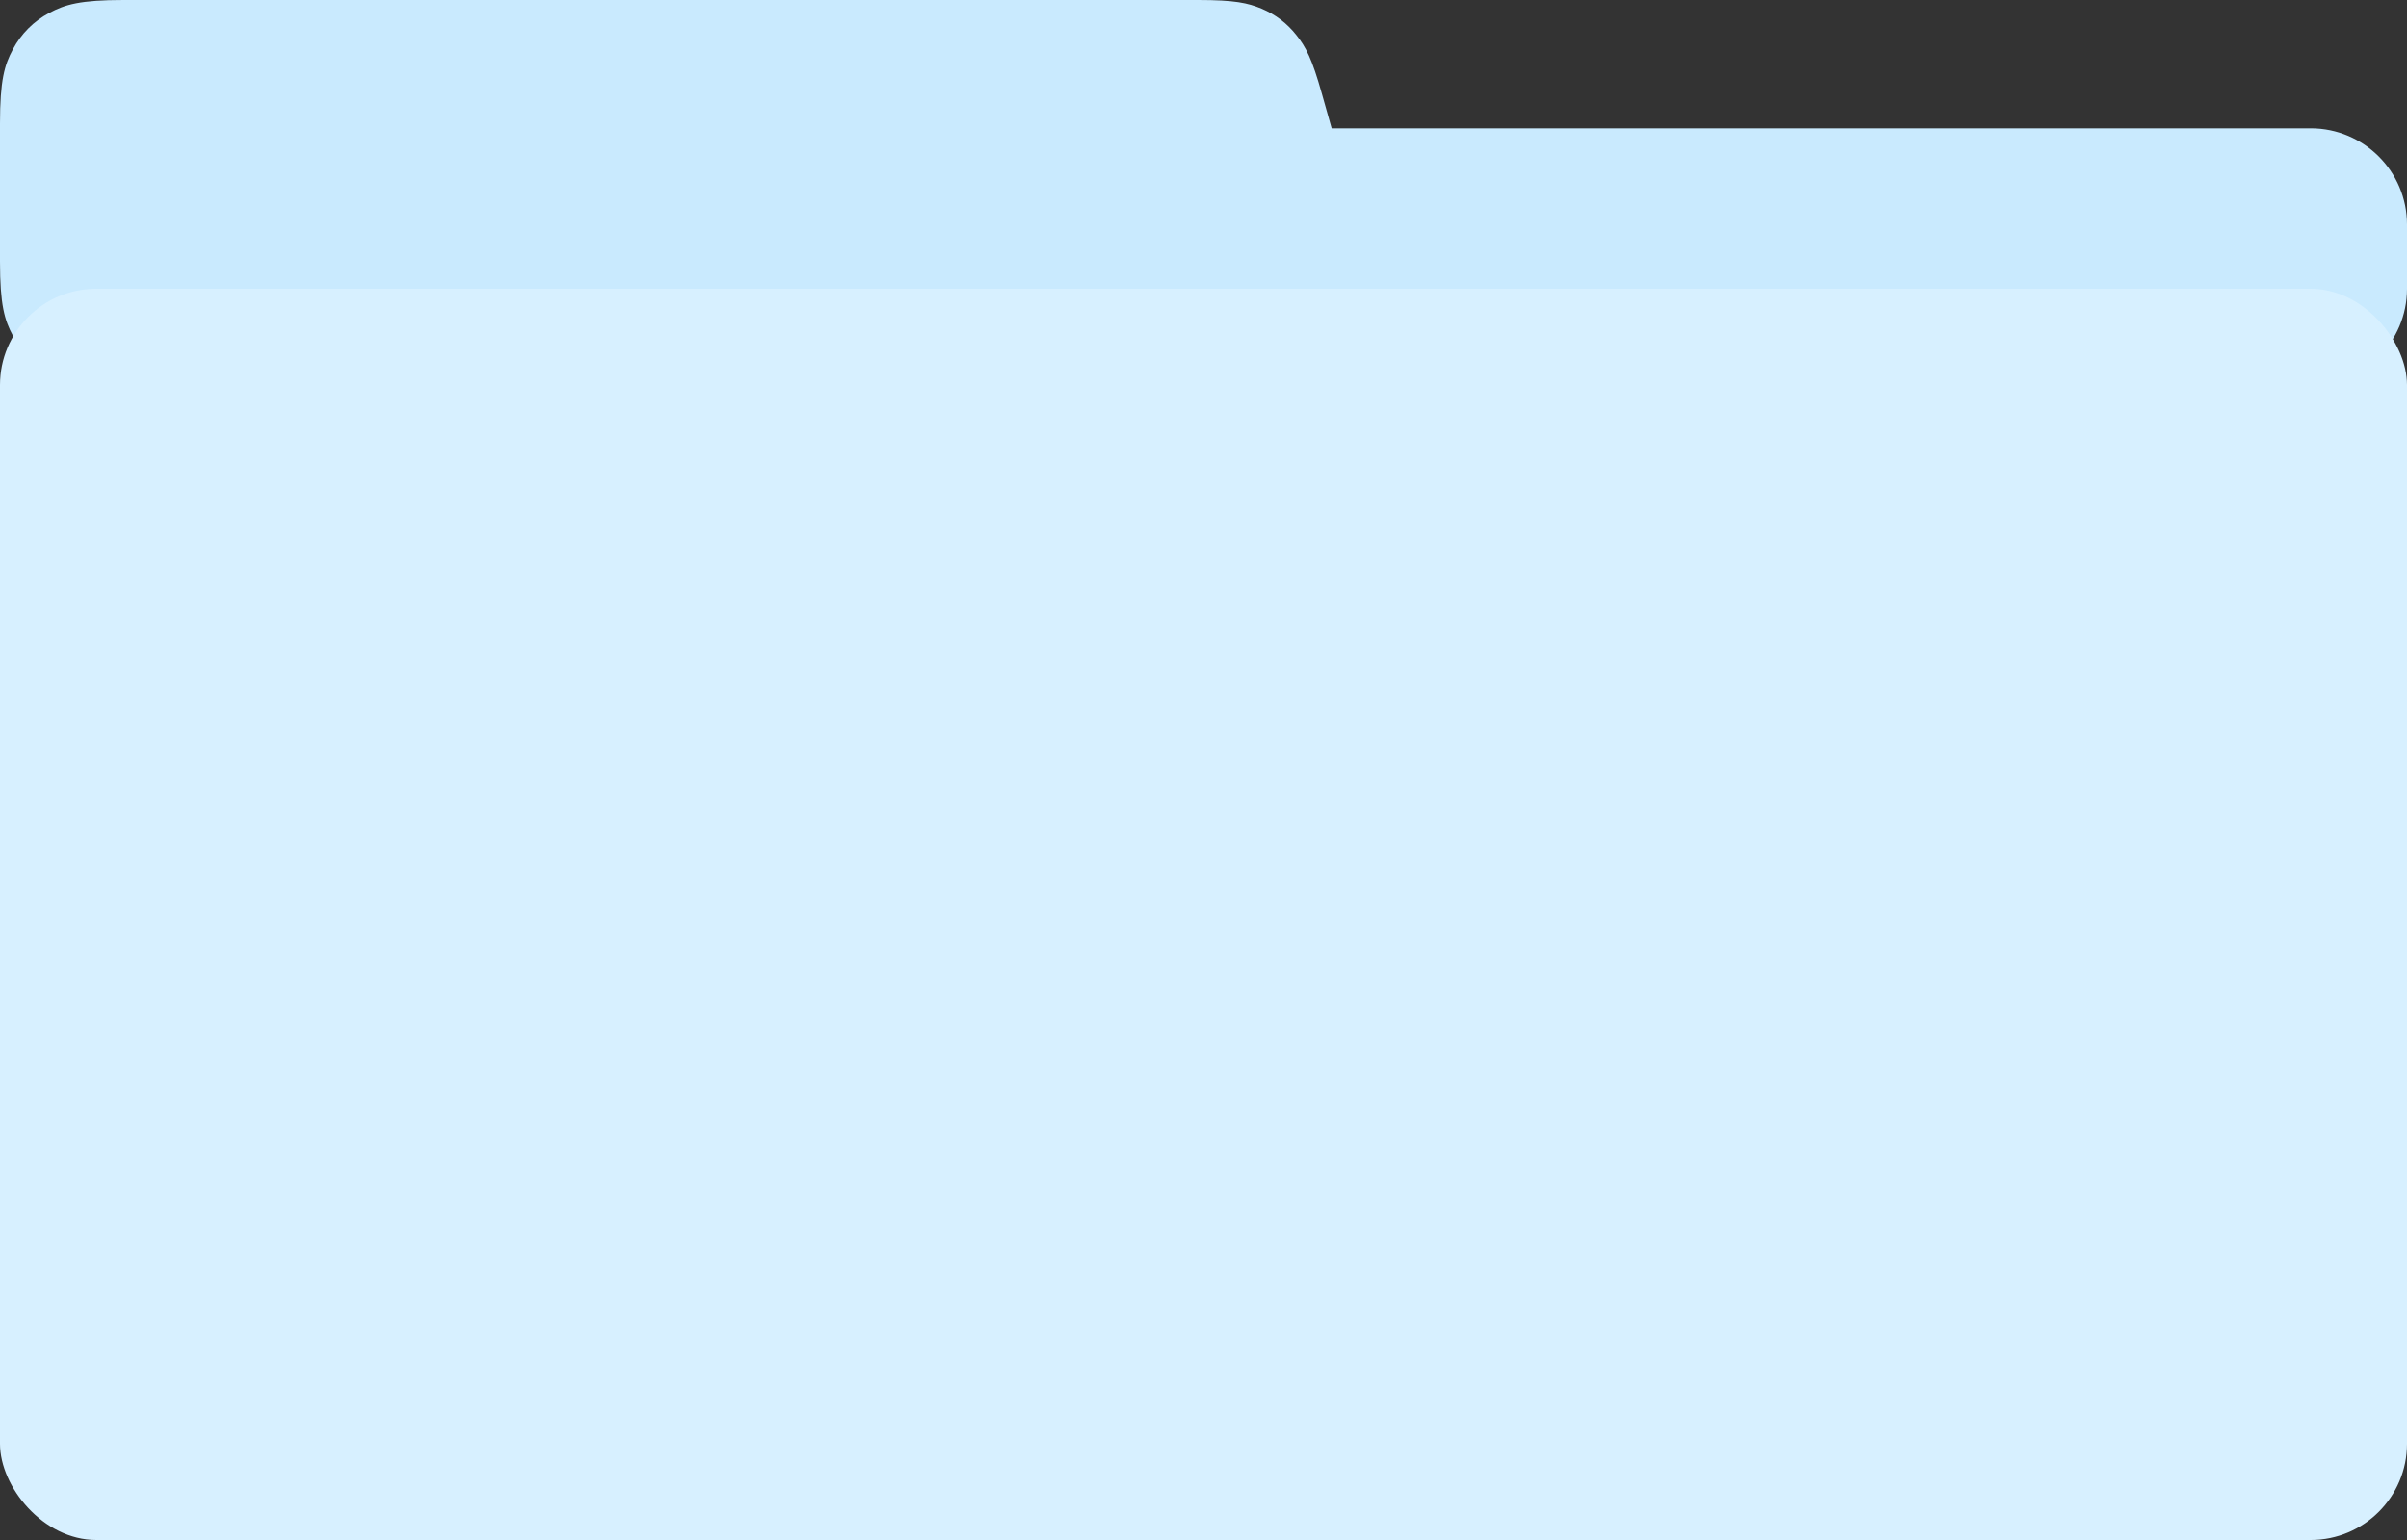 <svg width="25px" height="16px" viewBox="0 0 25 16" version="1.1" xmlns="http://www.w3.org/2000/svg" xmlns:xlink="http://www.w3.org/1999/xlink">
    <rect x="0" y="0" width="25" height="16" fill="#333333" stroke="none"/>
    <!-- Generator: Sketch 49.2 (51160) - http://www.bohemiancoding.com/sketch -->
    <desc>Created with Sketch.</desc>
    <defs></defs>
    <g id="Symbols" stroke="none" stroke-width="1" fill="none" fill-rule="evenodd">
        <g id="移动文件" transform="translate(-84, -91)" fill-rule="nonzero">
            <g id="全部文件">
                <g transform="translate(74, 91)">
                    <g id="文件夹" transform="translate(10, 0)">
                        <path d="M13.831,1.333 L24,1.333 C24.552,1.333 25,1.781 25,2.333 L25,3 C25,3.552 24.552,4 24,4 L13.26,4 L1.282,4 C0.836,4 0.675,3.954 0.512,3.866 C0.349,3.779 0.221,3.651 0.134,3.488 C0.046,3.325 2.00617683e-17,3.164 -3.45280103e-17,2.718 L3.45280103e-17,1.282 C-2.00617683e-17,0.836 0.046,0.675 0.134,0.512 C0.221,0.349 0.349,0.221 0.512,0.134 C0.675,0.046 0.836,3.00926524e-17 1.282,-5.17920154e-17 L12.445,7.12833021e-16 C12.823,6.43425735e-16 12.96,0.03 13.104,0.09 C13.248,0.151 13.368,0.242 13.465,0.365 C13.563,0.487 13.628,0.611 13.73,0.975 L13.831,1.333 Z" id="Combined-Shape" fill="#C9EAFE"></path>
                        <rect id="Rectangle" fill="#D7F0FF" x="0" y="3" width="25" height="13" rx="1"></rect>
                    </g>
                </g>
            </g>
        </g>
    </g>
</svg>